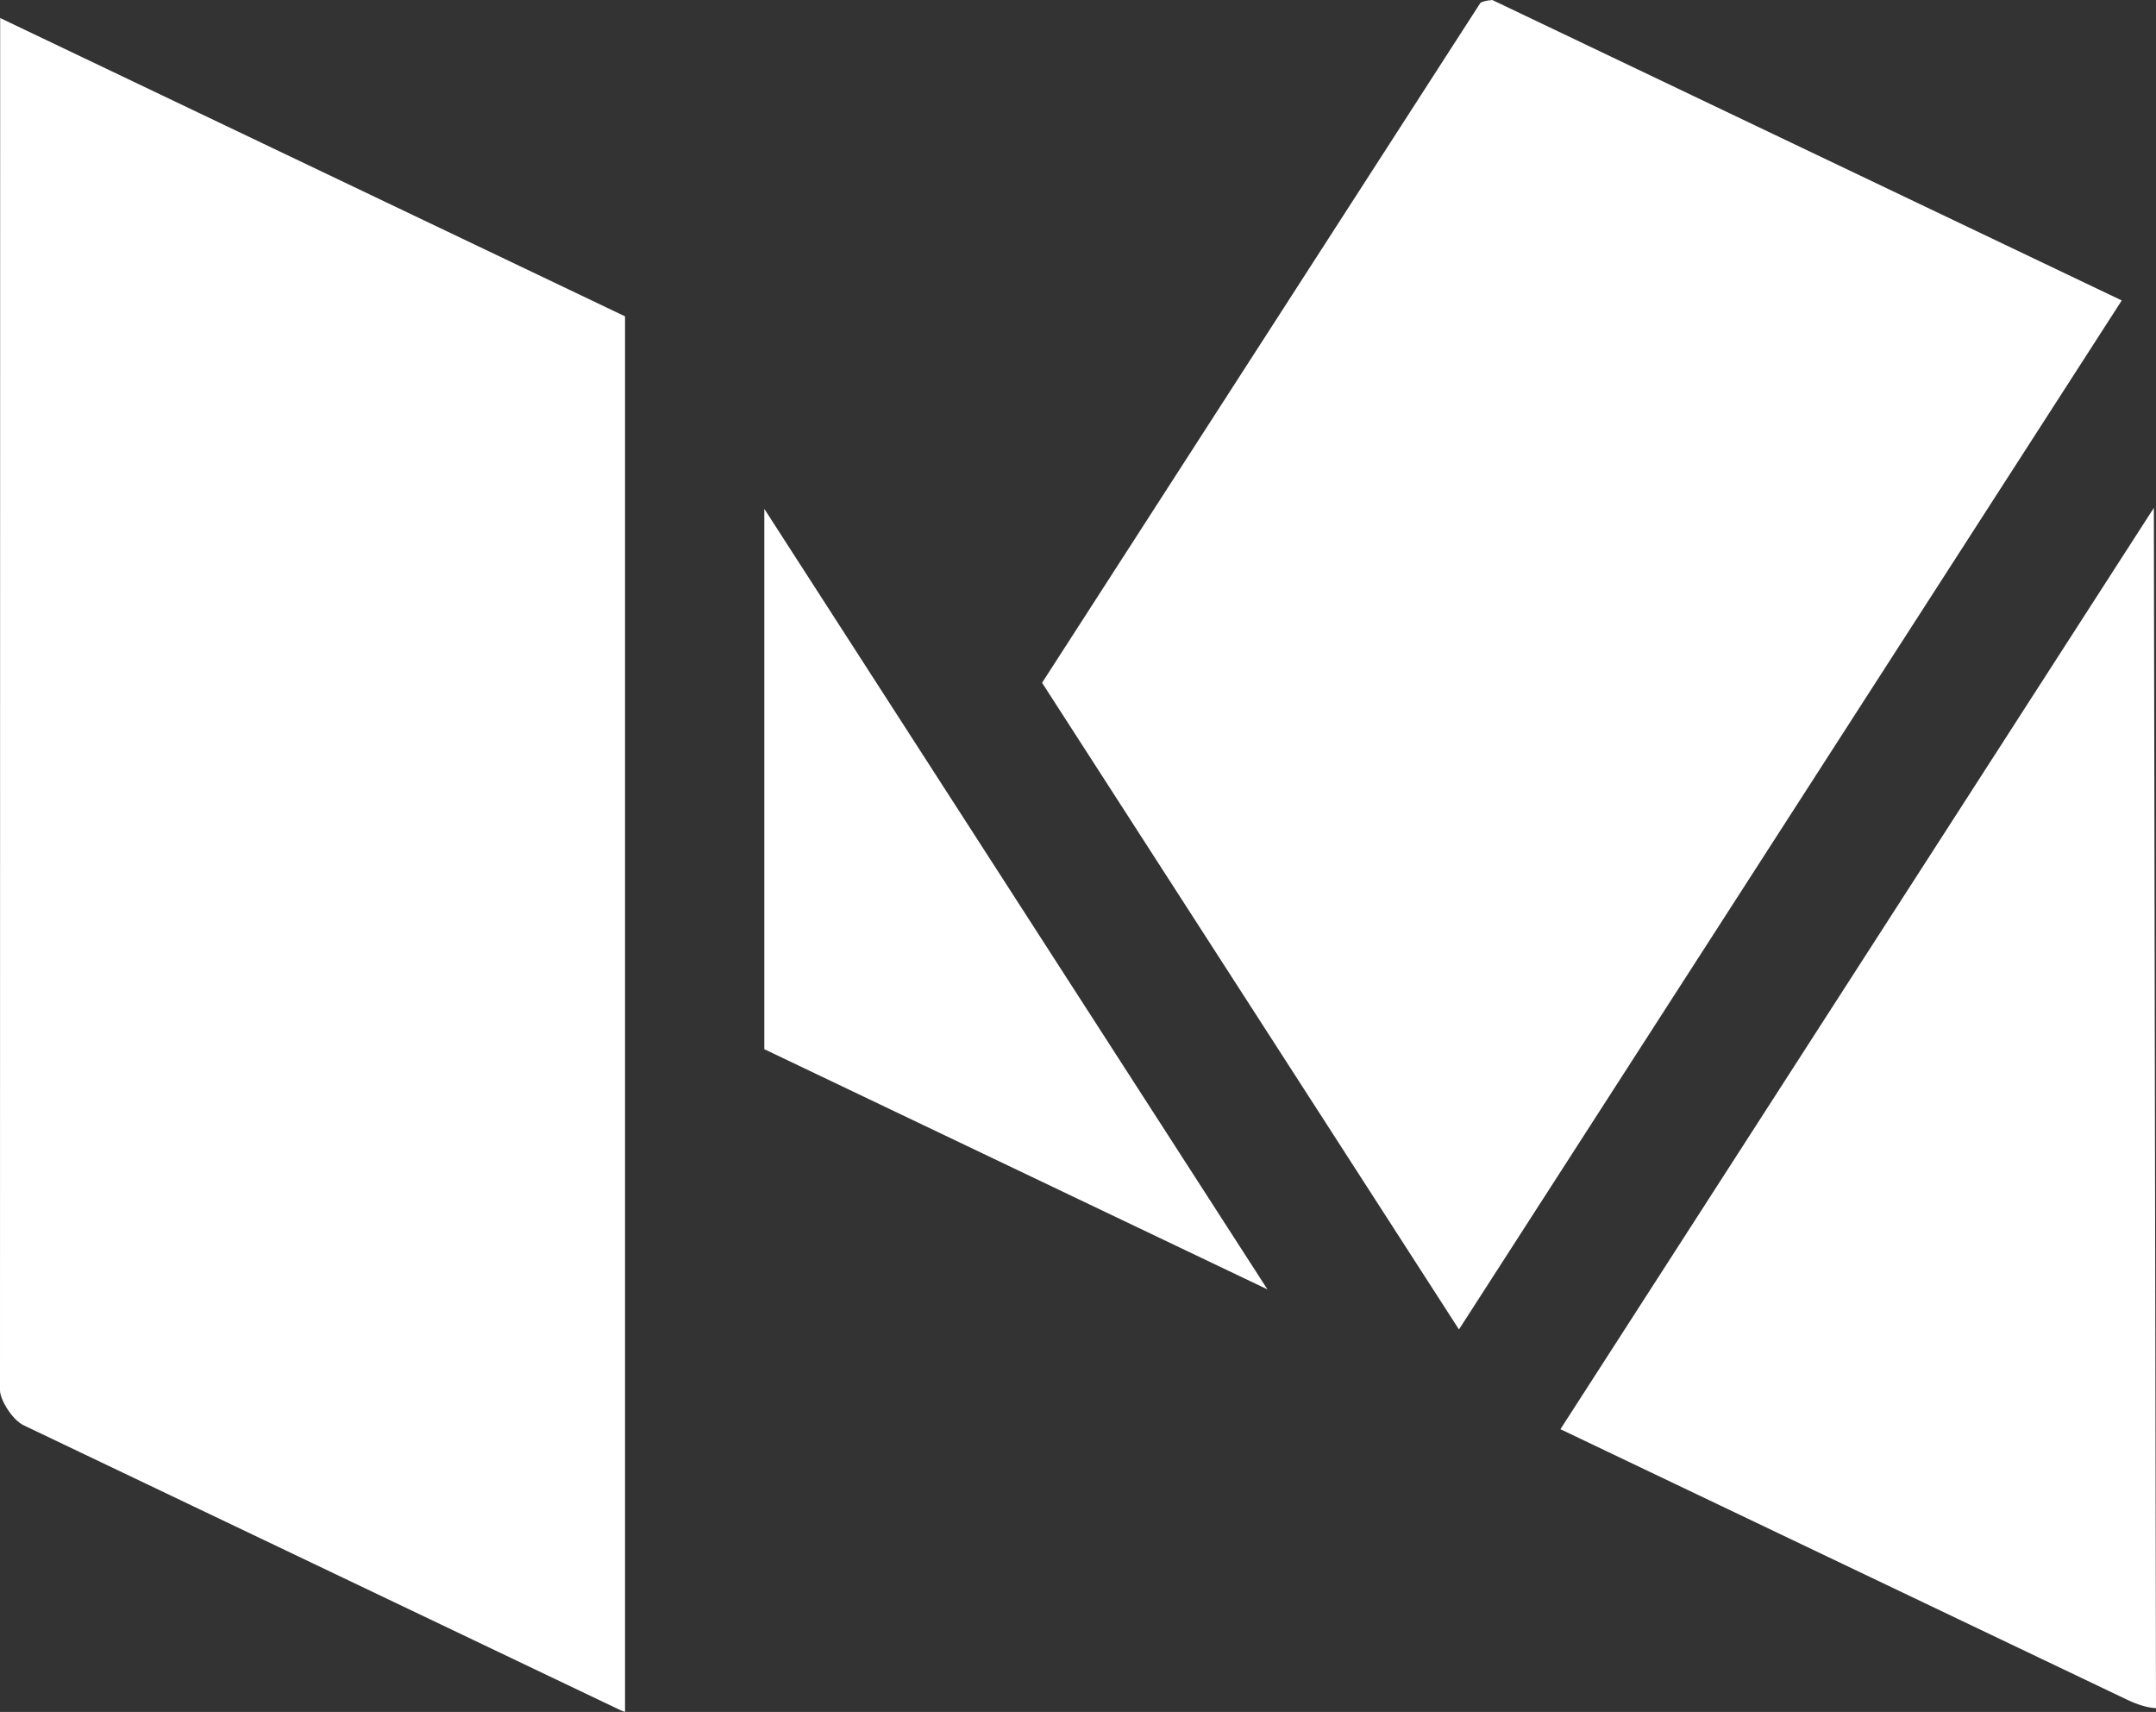 <?xml version="1.0" encoding="utf-8"?>
<!-- Generator: Adobe Illustrator 16.0.0, SVG Export Plug-In . SVG Version: 6.00 Build 0)  -->
<!DOCTYPE svg PUBLIC "-//W3C//DTD SVG 1.1//EN" "http://www.w3.org/Graphics/SVG/1.1/DTD/svg11.dtd">
<svg version="1.1" id="Layer_1" xmlns="http://www.w3.org/2000/svg" xmlns:xlink="http://www.w3.org/1999/xlink" x="0px" y="0px"
	 width="26.05px" height="20.683px" viewBox="0 0 26.05 20.683" enable-background="new 0 0 26.05 20.683" xml:space="preserve">
<rect x="0" y="0" width="26.05" height="20.683" fill="#333333" stroke="none"/>
<g>
	<path fill="#fff" d="M18.854,17.267l6.838,3.264c0.136,0.066,0.266,0.104,0.358,0.106L26.024,6.136L18.854,17.267z"/>
	<path fill="#fff" d="M17.885,0.038l-5.294,8.211l5.037,7.813L25.636,3.63L18.031,0C17.952,0.006,17.896,0.023,17.885,0.038z"/>
	<polygon fill="#fff" points="9.235,6.148 9.235,12.676 15.314,15.578 	"/>
	<path fill="#fff" d="M0,16.796c0,0.117,0.151,0.36,0.286,0.424l7.192,3.433c0.027,0.013,0.052,0.023,0.074,0.03
		c0-0.008,0-0.016,0-0.025V3.822l-7.55-3.604L0,16.796z"/>
</g>
</svg>
